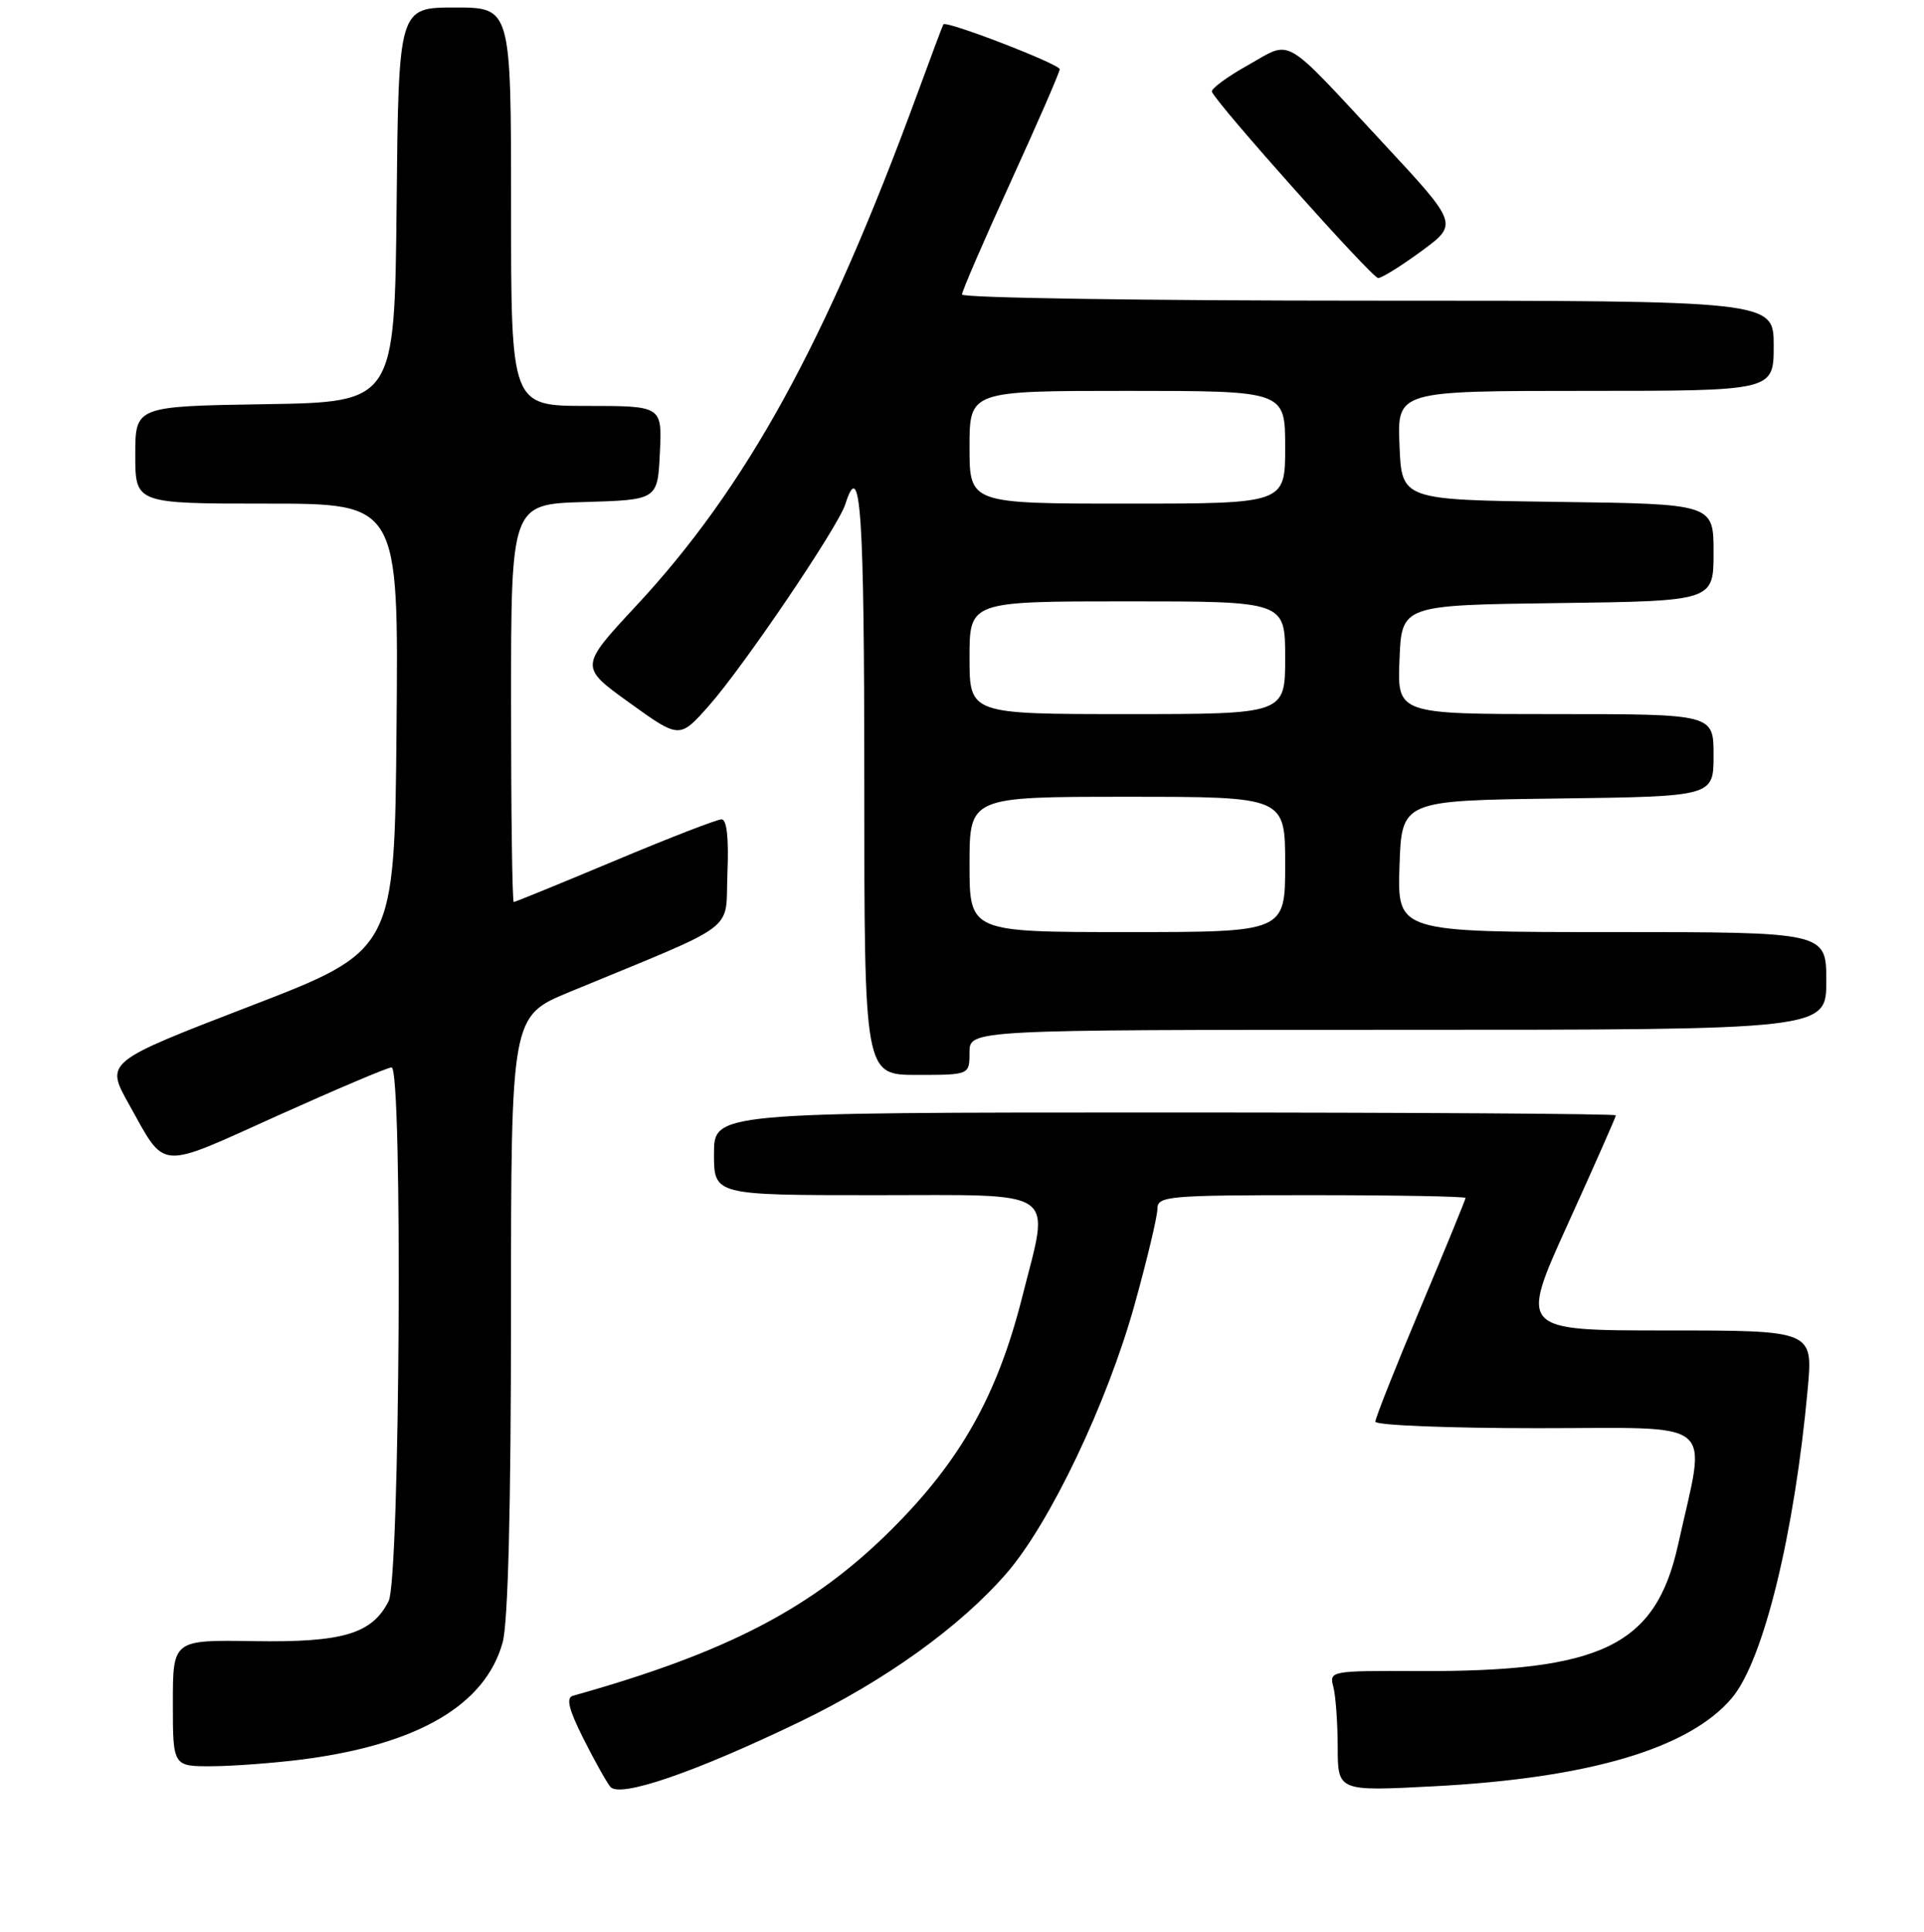 <?xml version="1.0" encoding="UTF-8" standalone="no"?>
<!DOCTYPE svg PUBLIC "-//W3C//DTD SVG 1.1//EN" "http://www.w3.org/Graphics/SVG/1.1/DTD/svg11.dtd" >
<svg xmlns="http://www.w3.org/2000/svg" xmlns:xlink="http://www.w3.org/1999/xlink" version="1.1" viewBox="0 0 256 257">
 <g >
 <path fill="currentColor"
d=" M 106.50 229.02 C 117.82 223.55 127.75 216.41 133.91 209.32 C 139.67 202.70 147.31 186.69 150.96 173.58 C 152.63 167.57 154.00 161.83 154.00 160.83 C 154.00 159.12 155.32 159.00 174.50 159.00 C 185.78 159.00 195.00 159.17 195.00 159.37 C 195.00 159.57 192.30 166.16 189.00 174.00 C 185.70 181.84 183.00 188.65 183.00 189.13 C 183.00 189.61 192.71 190.00 204.59 190.00 C 228.95 190.00 227.05 188.43 223.28 205.50 C 220.30 218.95 213.16 222.42 188.67 222.31 C 177.08 222.26 176.85 222.30 177.40 224.38 C 177.72 225.55 177.98 229.16 177.99 232.40 C 178.00 238.31 178.00 238.31 190.75 237.64 C 211.46 236.56 224.78 232.61 230.45 225.88 C 234.64 220.90 238.77 204.04 240.53 184.75 C 241.23 177.00 241.23 177.00 221.71 177.00 C 202.18 177.00 202.18 177.00 208.59 162.88 C 212.12 155.11 215.00 148.59 215.00 148.38 C 215.00 148.17 188.00 148.00 155.00 148.00 C 95.00 148.00 95.00 148.00 95.00 153.50 C 95.00 159.00 95.00 159.00 116.50 159.00 C 141.28 159.00 139.71 157.90 136.00 172.59 C 132.70 185.64 127.80 194.35 118.57 203.53 C 108.13 213.92 96.76 219.85 76.22 225.60 C 75.30 225.86 75.67 227.40 77.59 231.23 C 79.05 234.13 80.67 237.04 81.20 237.70 C 82.43 239.24 92.49 235.78 106.50 229.02 Z  M 40.23 234.07 C 55.60 232.08 64.58 226.84 66.88 218.50 C 67.60 215.89 67.99 200.70 67.99 174.84 C 68.00 135.19 68.00 135.19 75.75 131.98 C 98.73 122.48 96.46 124.19 96.79 116.16 C 96.98 111.53 96.71 109.00 96.01 109.00 C 95.42 109.00 89.03 111.47 81.82 114.50 C 74.61 117.52 68.55 120.00 68.36 120.00 C 68.16 120.00 68.00 108.09 68.00 93.54 C 68.00 67.07 68.00 67.07 77.75 66.79 C 87.50 66.50 87.50 66.50 87.80 60.25 C 88.10 54.00 88.10 54.00 78.05 54.00 C 68.00 54.00 68.00 54.00 68.00 27.50 C 68.00 1.00 68.00 1.00 60.52 1.00 C 53.03 1.00 53.03 1.00 52.77 27.25 C 52.50 53.50 52.50 53.50 35.25 53.77 C 18.00 54.05 18.00 54.05 18.00 60.52 C 18.00 67.00 18.00 67.00 35.51 67.00 C 53.03 67.00 53.03 67.00 52.76 96.72 C 52.50 126.45 52.50 126.45 33.26 133.86 C 14.01 141.28 14.01 141.28 17.15 146.89 C 22.13 155.80 20.81 155.69 36.85 148.46 C 44.74 144.91 51.60 142.00 52.10 142.00 C 53.60 142.00 53.22 210.01 51.71 213.00 C 49.50 217.37 45.62 218.52 33.75 218.33 C 23.00 218.16 23.00 218.16 23.00 226.58 C 23.00 235.00 23.00 235.00 28.25 234.97 C 31.14 234.95 36.53 234.54 40.23 234.07 Z  M 129.00 140.00 C 129.00 137.00 129.00 137.00 186.00 137.00 C 243.00 137.00 243.00 137.00 243.00 130.50 C 243.00 124.00 243.00 124.00 214.46 124.00 C 185.92 124.00 185.92 124.00 186.21 115.25 C 186.50 106.50 186.50 106.50 207.25 106.23 C 228.00 105.96 228.00 105.96 228.00 100.48 C 228.00 95.00 228.00 95.00 206.96 95.00 C 185.91 95.00 185.91 95.00 186.21 87.75 C 186.50 80.50 186.50 80.50 207.25 80.23 C 228.00 79.96 228.00 79.96 228.00 73.50 C 228.00 67.04 228.00 67.04 207.25 66.77 C 186.50 66.50 186.50 66.50 186.21 59.25 C 185.91 52.00 185.91 52.00 210.96 52.00 C 236.00 52.00 236.00 52.00 236.00 46.00 C 236.00 40.00 236.00 40.00 182.00 40.00 C 152.30 40.00 128.00 39.63 128.00 39.18 C 128.00 38.73 130.93 31.97 134.50 24.15 C 138.07 16.33 141.00 9.61 141.00 9.21 C 141.00 8.53 125.87 2.69 125.52 3.24 C 125.43 3.38 123.86 7.55 122.05 12.50 C 109.92 45.54 99.33 64.82 84.64 80.60 C 77.10 88.71 77.10 88.71 83.76 93.50 C 90.42 98.29 90.42 98.29 94.32 93.89 C 98.90 88.73 111.51 70.11 112.47 67.09 C 114.51 60.67 115.00 67.85 115.00 104.00 C 115.00 143.00 115.00 143.00 122.00 143.00 C 129.00 143.00 129.00 143.00 129.00 140.00 Z  M 189.14 33.40 C 194.04 29.80 194.04 29.80 184.03 19.03 C 170.46 4.43 172.00 5.32 166.05 8.67 C 163.27 10.22 161.11 11.82 161.25 12.20 C 161.78 13.70 182.55 36.98 183.37 36.99 C 183.84 37.00 186.44 35.38 189.14 33.40 Z  M 129.00 115.00 C 129.00 106.00 129.00 106.00 150.00 106.00 C 171.00 106.00 171.00 106.00 171.00 115.00 C 171.00 124.00 171.00 124.00 150.00 124.00 C 129.00 124.00 129.00 124.00 129.00 115.00 Z  M 129.00 87.50 C 129.00 80.00 129.00 80.00 150.00 80.00 C 171.00 80.00 171.00 80.00 171.00 87.50 C 171.00 95.00 171.00 95.00 150.00 95.00 C 129.00 95.00 129.00 95.00 129.00 87.50 Z  M 129.00 59.50 C 129.00 52.00 129.00 52.00 150.00 52.00 C 171.00 52.00 171.00 52.00 171.00 59.50 C 171.00 67.00 171.00 67.00 150.00 67.00 C 129.00 67.00 129.00 67.00 129.00 59.50 Z "/>
</g>
</svg>